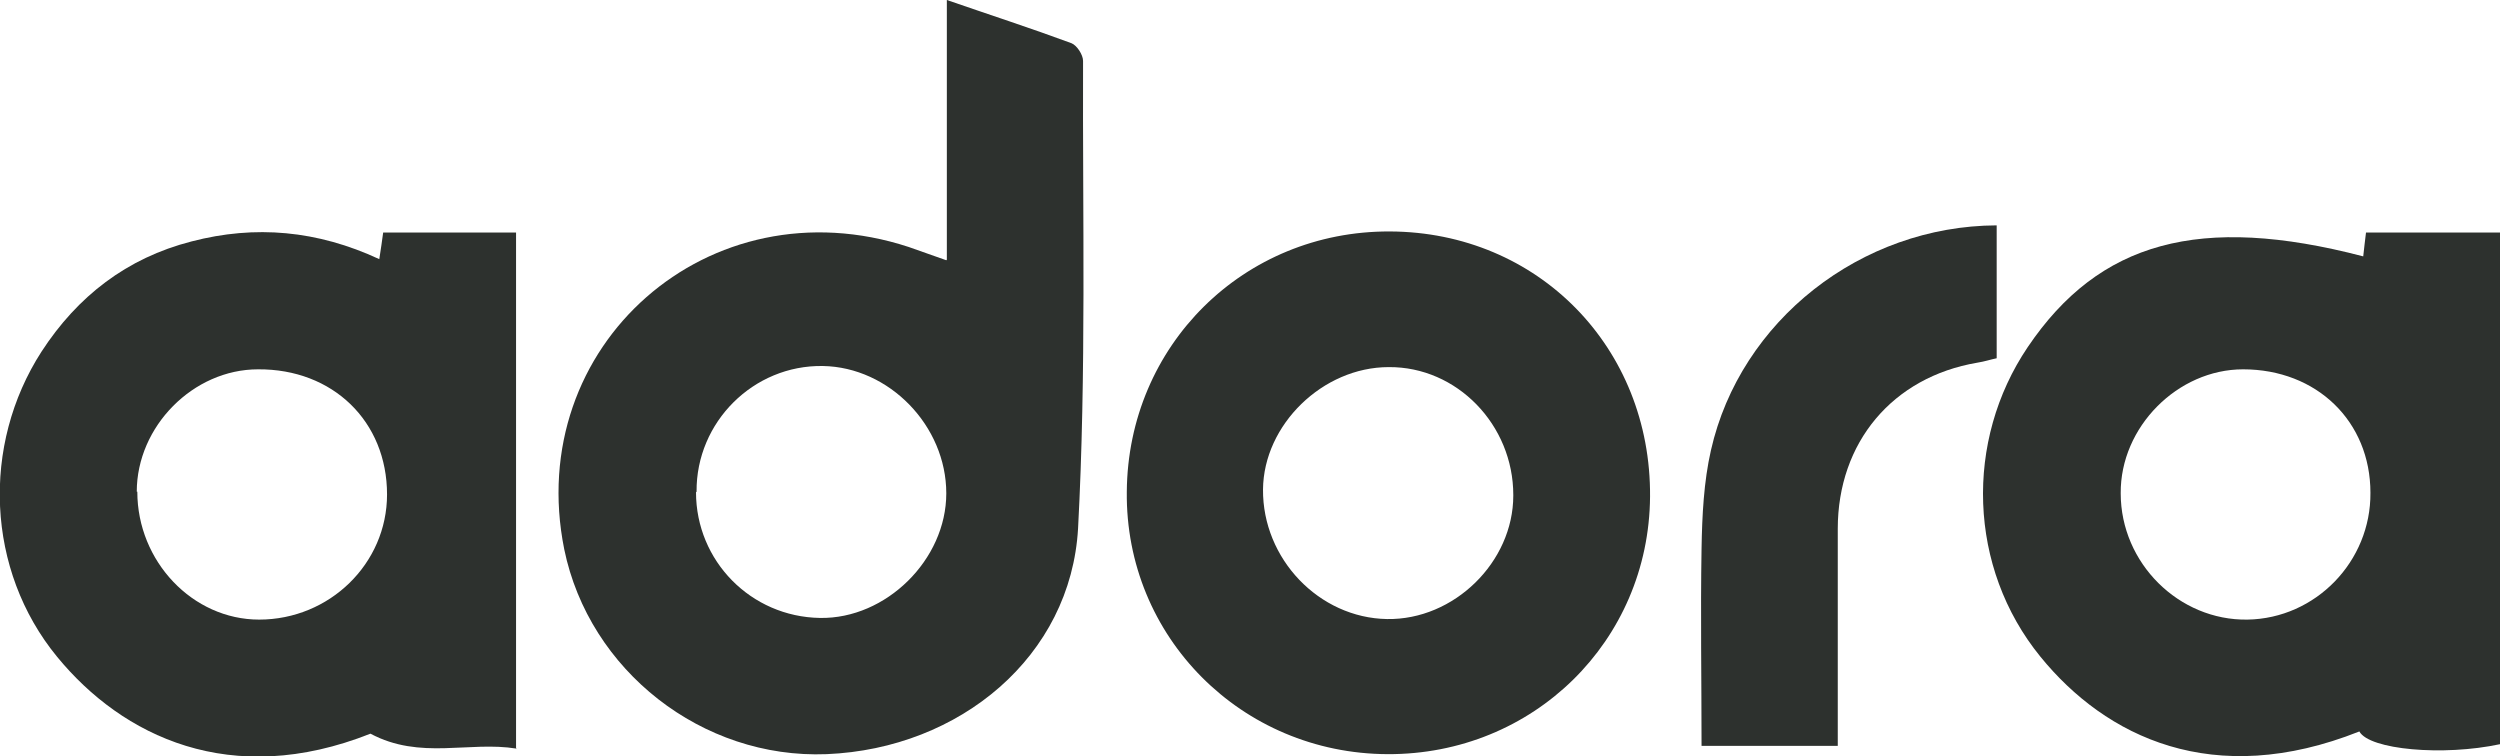 <?xml version="1.0" encoding="UTF-8"?><svg id="uuid-5f521474-5170-4d87-9be2-94ae096768fd" xmlns="http://www.w3.org/2000/svg" viewBox="0 0 451.5 136.6"><defs><style>.uuid-08c3c9b1-1498-4e86-97dc-6b0c40cef4c7{fill:#2d312e;}</style></defs><path class="uuid-08c3c9b1-1498-4e86-97dc-6b0c40cef4c7" d="m171,46.9V0c7.8,2.7,15.2,5.1,22.5,7.8,1,.4,2.1,2.1,2.1,3.2-.1,28.1.6,56.3-.9,84.4-1.3,23.1-21.3,39.8-45.4,40.8-22.5.9-42.9-15.1-47.4-37-7.4-36.8,26.2-66.4,62.2-54.6,2,.7,4,1.4,6.8,2.4Zm-45.3,42c0,12.4,9.9,22.5,22.4,22.7,11.9.2,22.8-10.5,22.8-22.5,0-12.2-10.3-22.8-22.3-23-12.5-.2-22.9,10.1-22.8,22.7Z"/><path class="uuid-08c3c9b1-1498-4e86-97dc-6b0c40cef4c7" d="m93.3,135.2c-8.6-1.4-17.4,2.1-26.4-2.7-25.2,10-44.8.5-56.6-13.9-12.8-15.6-13.7-38.2-2.8-55.1,6.5-10,15.4-16.9,27.1-19.9,11.5-3,22.7-2,33.9,3.2.3-1.9.5-3.3.7-4.8h24v93.3ZM24.8,88.8c0,12.6,10,23.1,22,23.1,12.7,0,23.1-10.1,23.1-22.6,0-13.2-9.8-22.7-23.3-22.6-11.7,0-21.9,10.3-21.9,22.1Z"/><path class="uuid-08c3c9b1-1498-4e86-97dc-6b0c40cef4c7" d="m426.8,46.3c.2-1.6.3-2.9.5-4.3h24.2v92.4c-10.3,2.2-23.6,1-25.4-2.3-26.4,10.5-45.8,1-57.6-13.5-13.1-16.1-13.7-39-2.3-55.9,12.9-19.1,31.1-24.1,60.6-16.4Zm1.3,42.7c0-12.9-9.7-22.3-23-22.3-11.8,0-22.2,10.4-22.1,22.4,0,12.6,10.5,23,22.9,22.8,12.3-.2,22.3-10.5,22.2-22.9Z"/><path class="uuid-08c3c9b1-1498-4e86-97dc-6b0c40cef4c7" d="m250.6,136.2c-26.4-.1-47.4-21.2-47.1-47.4.2-26.4,21.1-47.1,47.5-47,26.8.1,47.2,21,47,47.9-.2,26.1-21.1,46.6-47.4,46.5Zm22.7-46.8c0-12.7-10.2-23.2-22.5-23.1-11.9,0-22.6,10.4-22.7,22.1-.1,12.5,10.1,23.2,22.4,23.4,12.1.2,22.8-10.3,22.8-22.3Z"/><path class="uuid-08c3c9b1-1498-4e86-97dc-6b0c40cef4c7" d="m307.3,134.7c0-12-.2-23.8,0-35.6.1-6,.4-12.1,1.7-17.8,5.3-23.4,27.1-40.5,51.6-40.6v24c-1,.2-2.2.6-3.5.8-15.3,2.6-25.2,14.4-25.2,30,0,13,0,25.9,0,39.2h-24.7Z"/></svg>